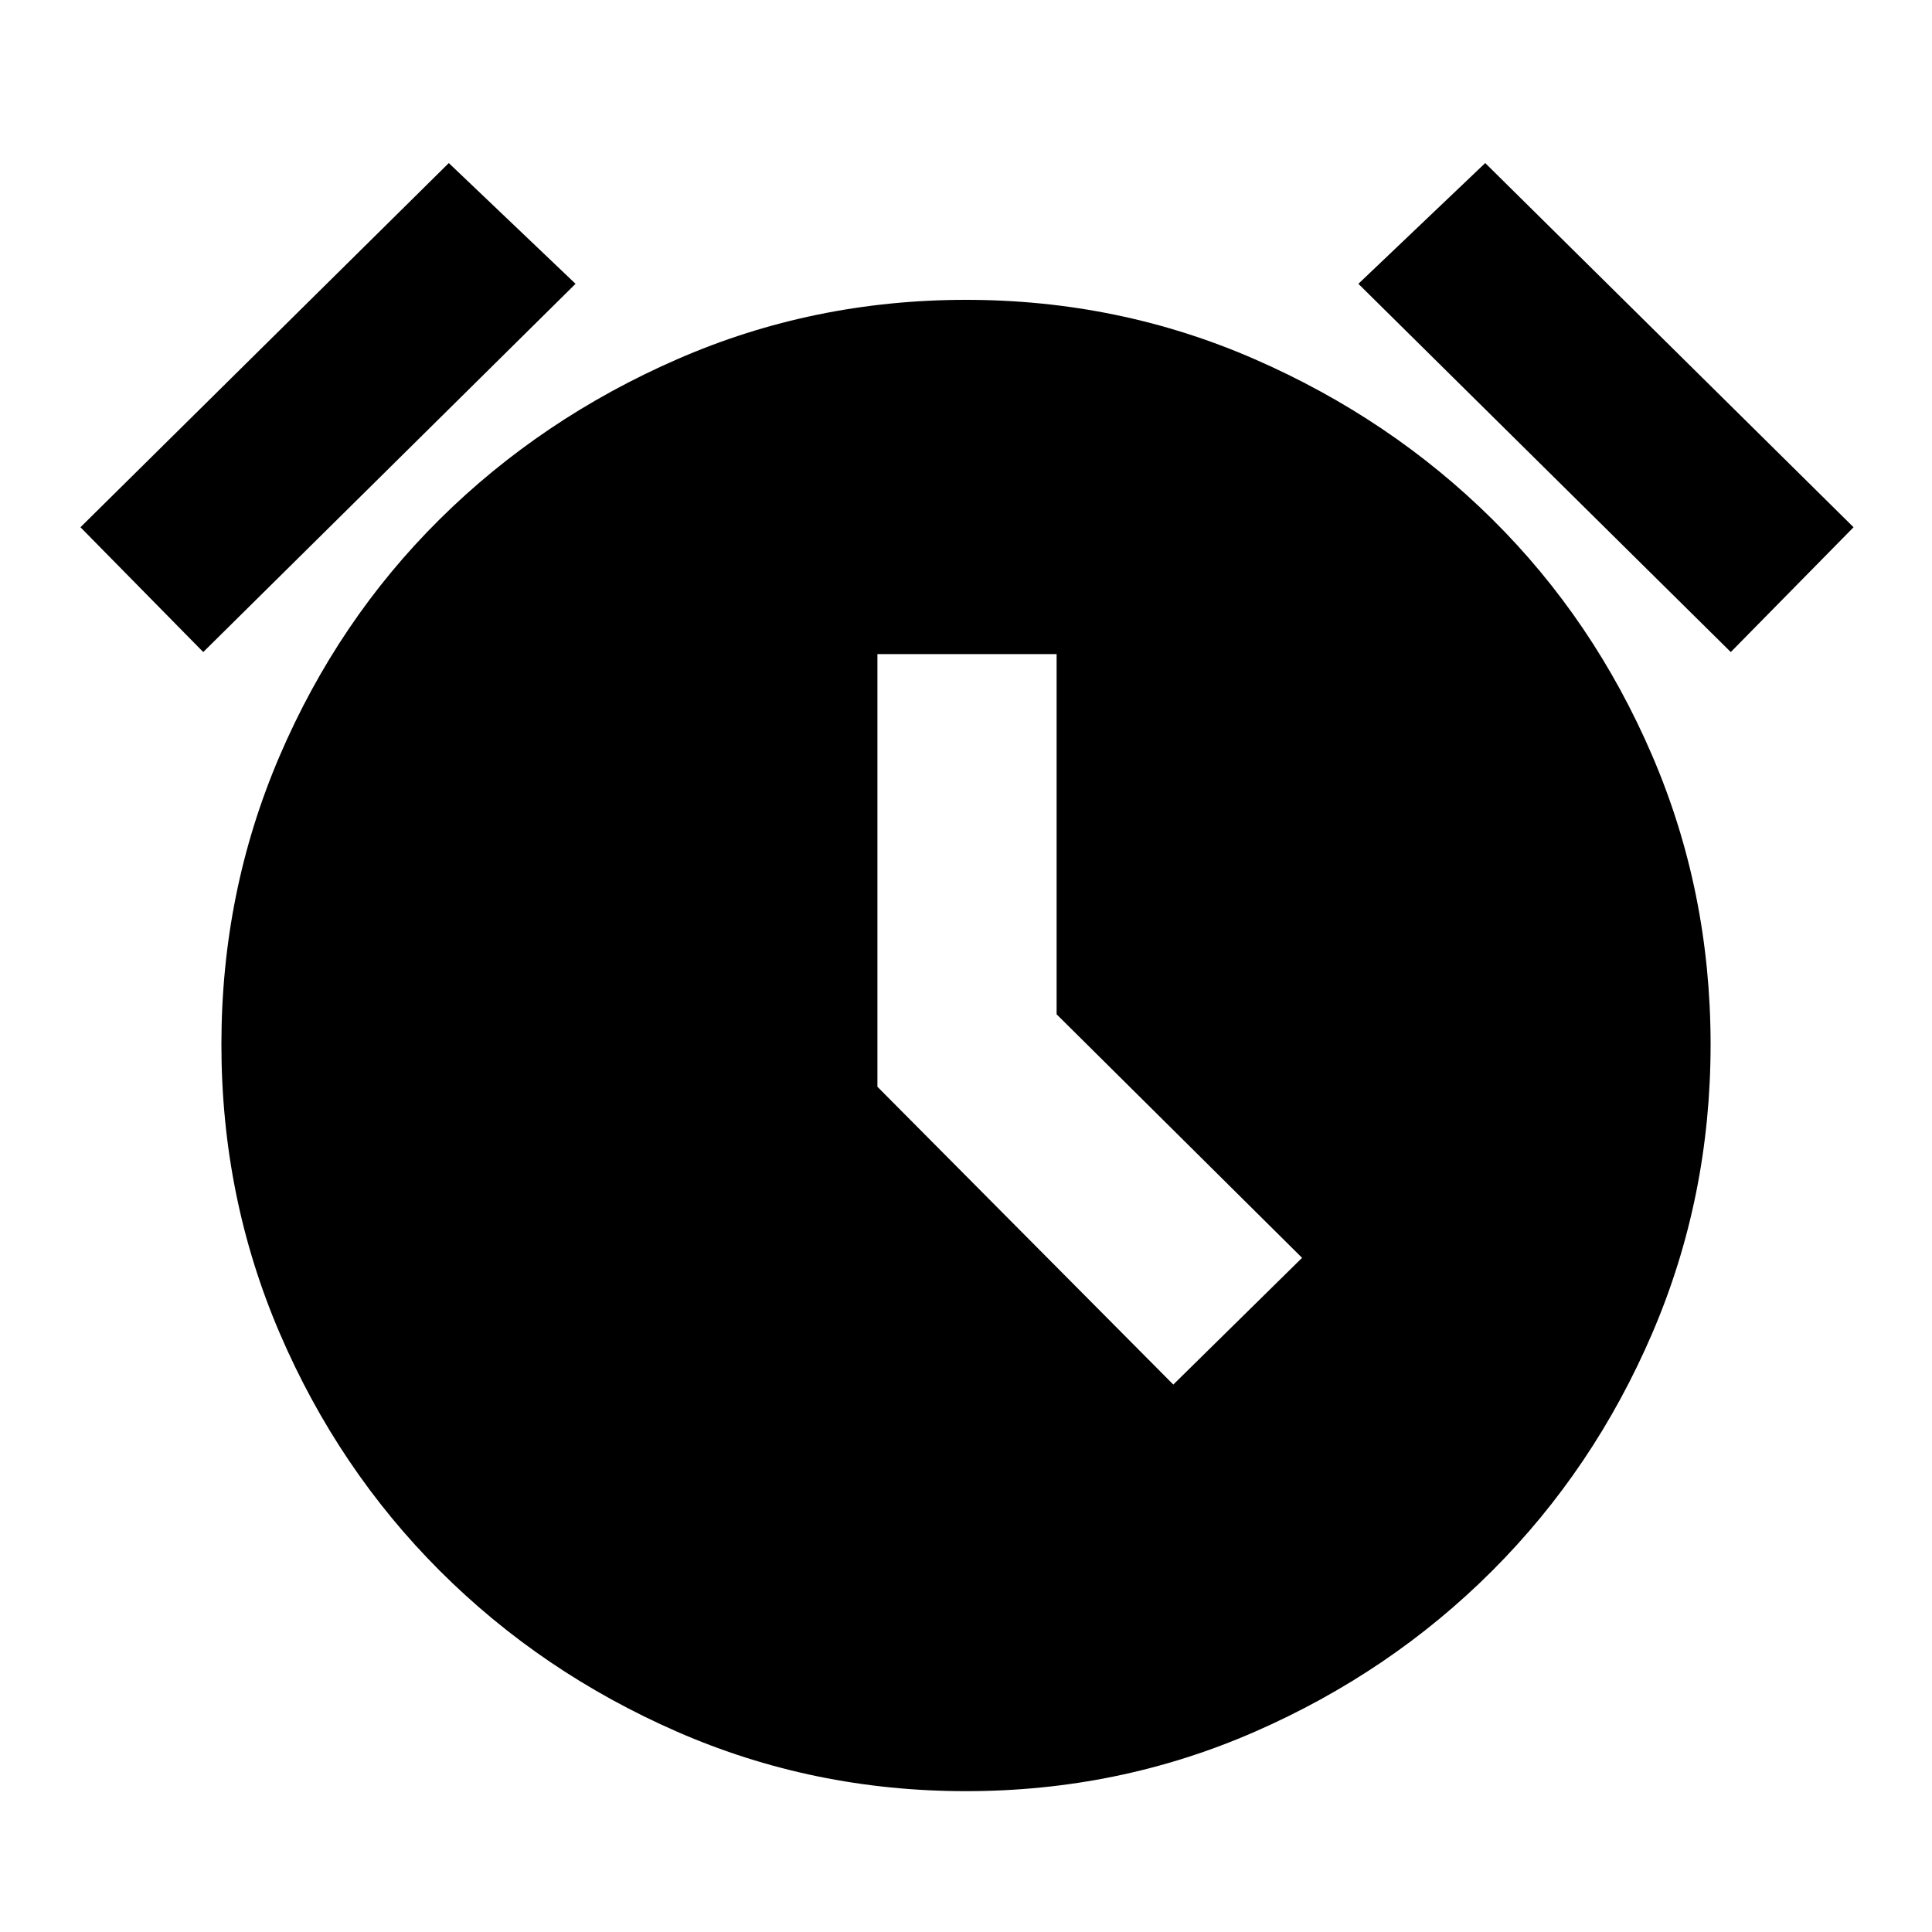 <svg xmlns="http://www.w3.org/2000/svg" height="20" width="20"><path d="M10 18.542q-1.583 0-2.99-.615-1.406-.615-2.458-1.667-1.052-1.052-1.656-2.458-.604-1.406-.604-2.99 0-1.583.604-2.989t1.656-2.448Q5.604 4.333 7.01 3.719q1.407-.615 2.99-.615 1.583 0 2.99.615 1.406.614 2.458 1.656 1.052 1.042 1.656 2.448.604 1.406.604 2.989 0 1.584-.604 2.99-.604 1.406-1.656 2.458-1.052 1.052-2.458 1.667-1.407.615-2.99.615Zm2.146-4.209 1.333-1.312-2.541-2.521V6.771H9.083v4.479Zm-7.5-12.645 1.312 1.25L2.104 6.75.833 5.458Zm10.729 0 3.813 3.77-1.271 1.292-3.855-3.812Z"/></svg>